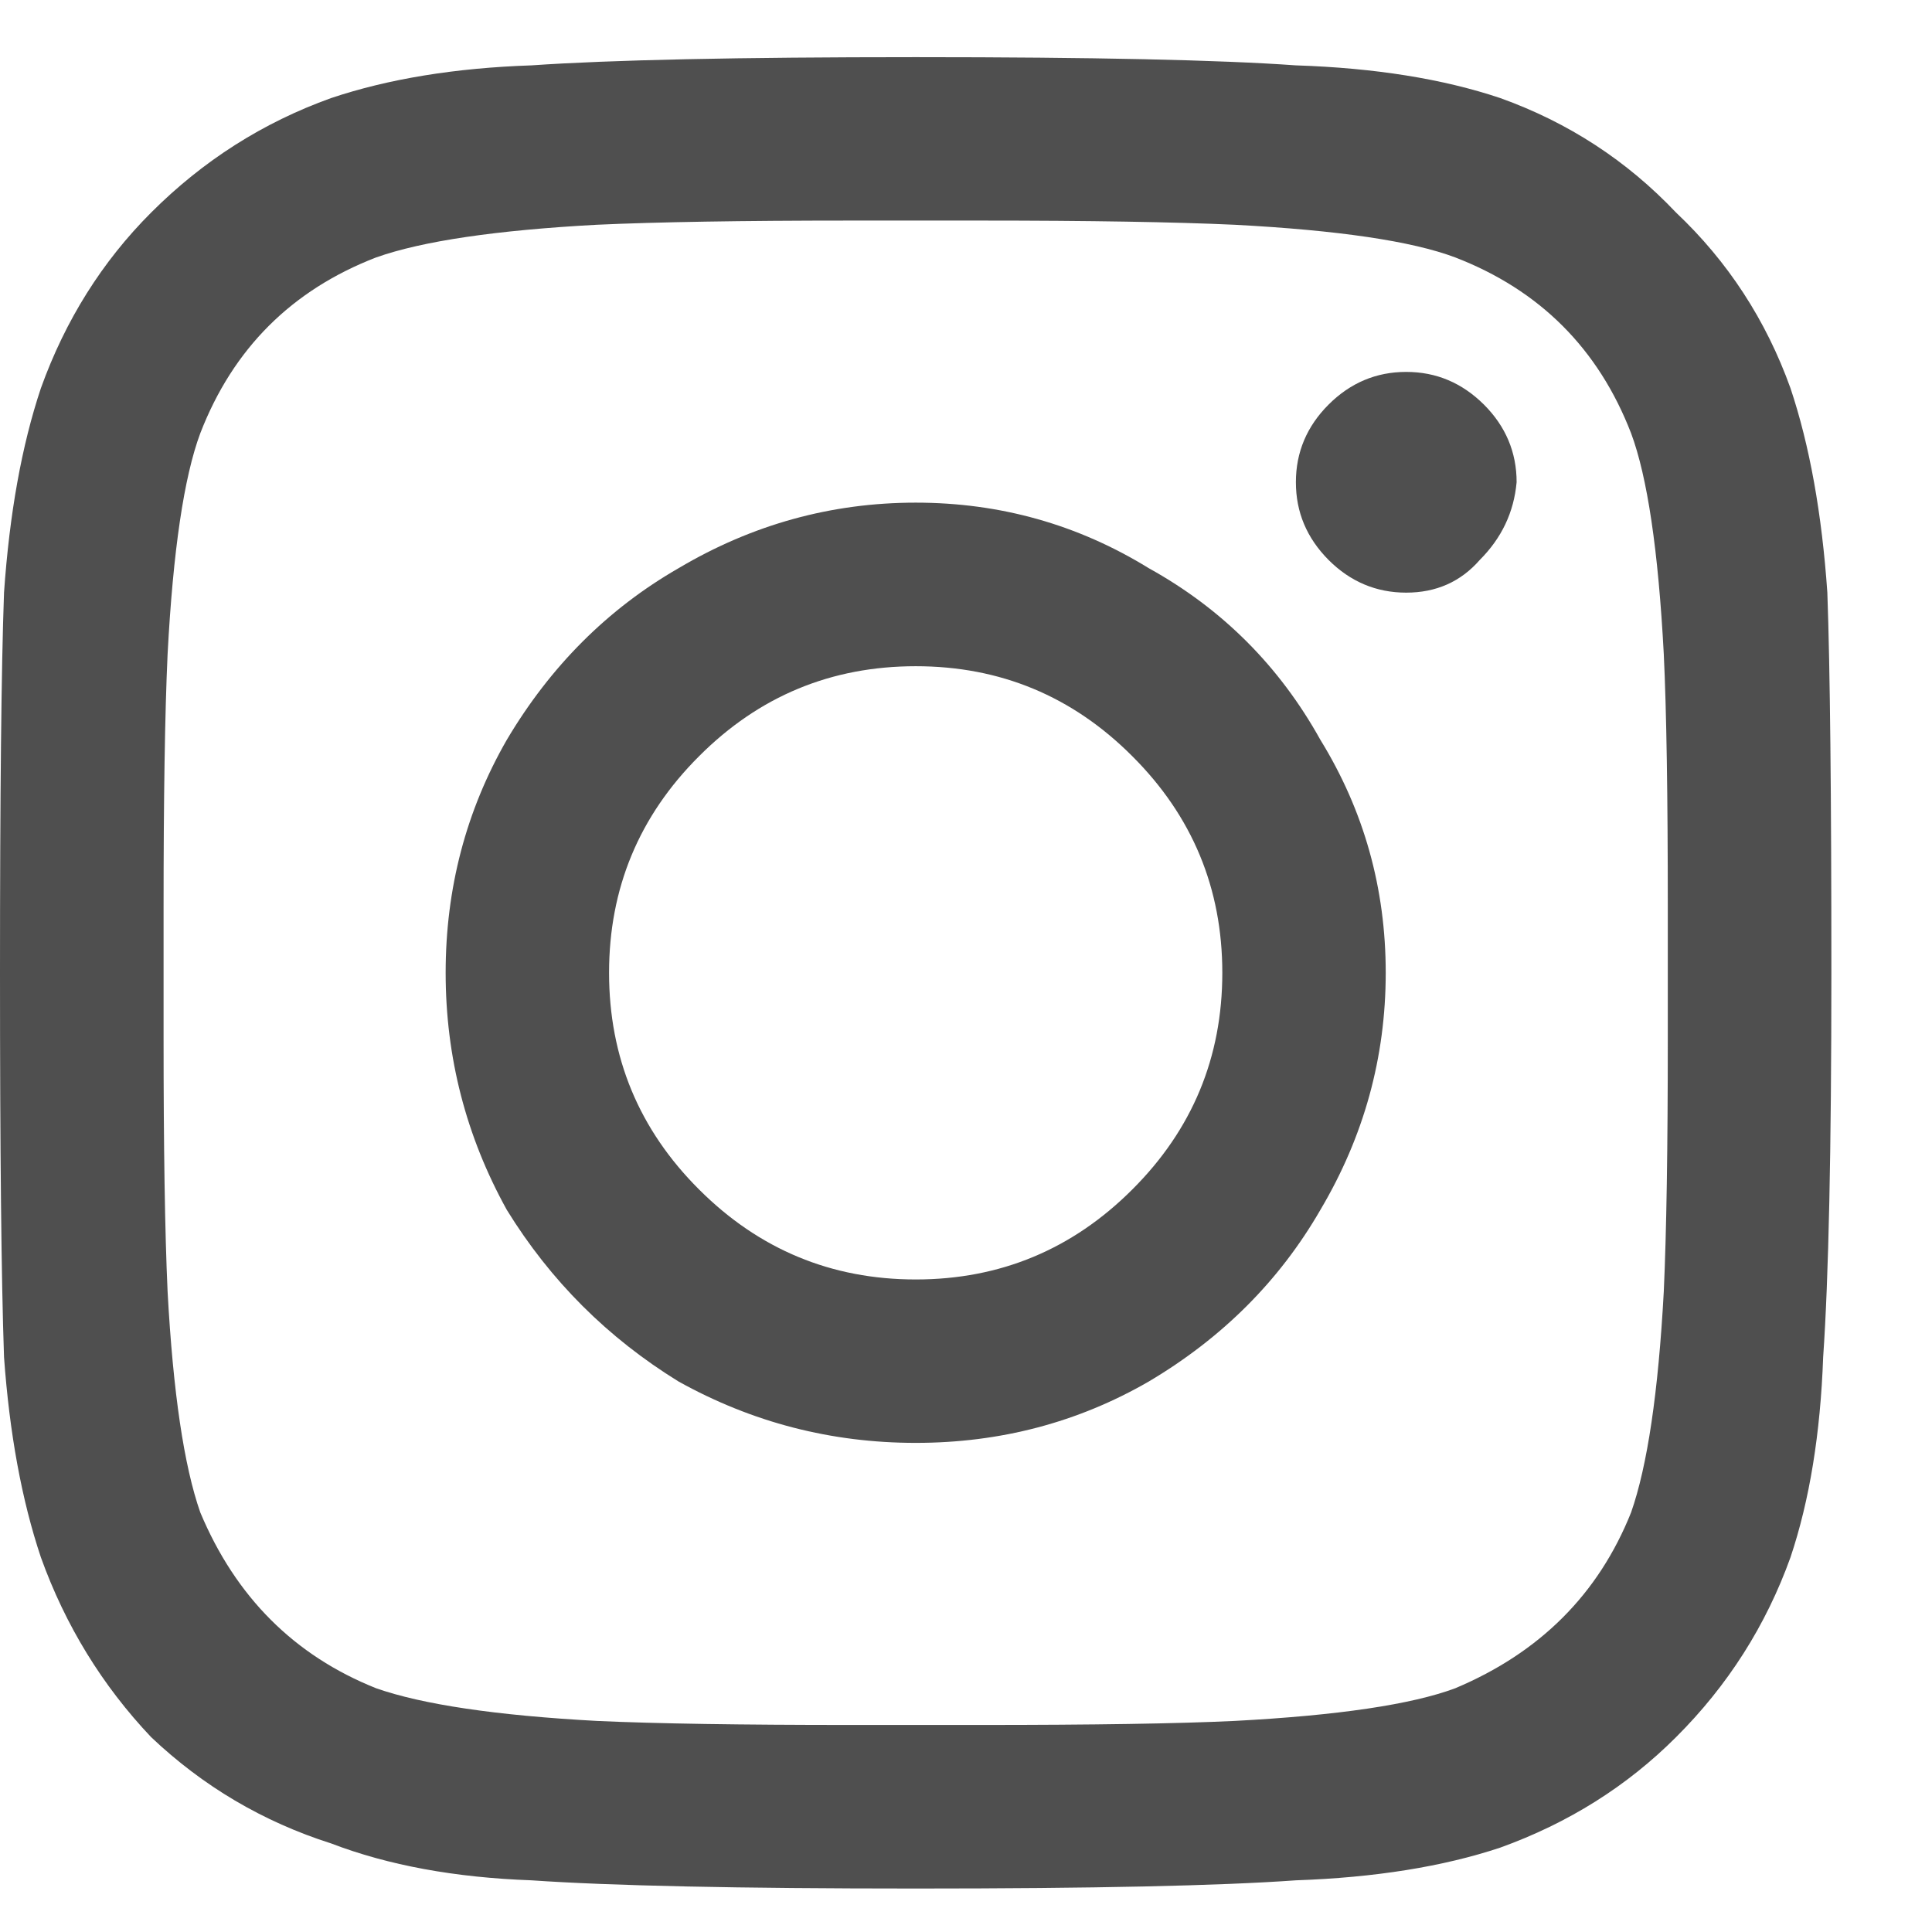 <svg width="12" height="12" viewBox="0 0 12 12" fill="none" xmlns="http://www.w3.org/2000/svg">
<path d="M5.688 3.122C5.163 3.122 4.672 3.258 4.215 3.529C3.775 3.782 3.419 4.138 3.148 4.595C2.895 5.035 2.768 5.518 2.768 6.042C2.768 6.567 2.895 7.058 3.148 7.515C3.419 7.955 3.775 8.31 4.215 8.581C4.672 8.835 5.163 8.962 5.688 8.962C6.212 8.962 6.695 8.835 7.135 8.581C7.592 8.31 7.947 7.955 8.201 7.515C8.472 7.058 8.607 6.567 8.607 6.042C8.607 5.518 8.472 5.035 8.201 4.595C7.947 4.138 7.592 3.782 7.135 3.529C6.695 3.258 6.212 3.122 5.688 3.122ZM5.688 7.947C5.163 7.947 4.714 7.76 4.342 7.388C3.969 7.016 3.783 6.567 3.783 6.042C3.783 5.518 3.969 5.069 4.342 4.697C4.714 4.324 5.163 4.138 5.688 4.138C6.212 4.138 6.661 4.324 7.033 4.697C7.406 5.069 7.592 5.518 7.592 6.042C7.592 6.567 7.406 7.016 7.033 7.388C6.661 7.76 6.212 7.947 5.688 7.947ZM9.42 2.995C9.403 3.182 9.327 3.342 9.191 3.478C9.073 3.613 8.921 3.681 8.734 3.681C8.548 3.681 8.387 3.613 8.252 3.478C8.117 3.342 8.049 3.182 8.049 2.995C8.049 2.809 8.117 2.648 8.252 2.513C8.387 2.378 8.548 2.31 8.734 2.31C8.921 2.31 9.081 2.378 9.217 2.513C9.352 2.648 9.42 2.809 9.42 2.995ZM11.35 3.681C11.316 3.19 11.24 2.767 11.121 2.411C10.969 1.988 10.732 1.624 10.41 1.32C10.105 0.998 9.742 0.761 9.318 0.609C8.963 0.49 8.54 0.422 8.049 0.406C7.575 0.372 6.788 0.355 5.688 0.355C4.587 0.355 3.792 0.372 3.301 0.406C2.827 0.422 2.412 0.49 2.057 0.609C1.633 0.761 1.261 0.998 0.939 1.32C0.635 1.624 0.406 1.988 0.254 2.411C0.135 2.767 0.059 3.19 0.025 3.681C0.008 4.155 0 4.942 0 6.042C0 7.143 0.008 7.938 0.025 8.429C0.059 8.903 0.135 9.318 0.254 9.673C0.406 10.096 0.635 10.469 0.939 10.79C1.261 11.095 1.633 11.315 2.057 11.45C2.412 11.586 2.827 11.662 3.301 11.679C3.792 11.713 4.587 11.73 5.688 11.73C6.788 11.73 7.575 11.713 8.049 11.679C8.54 11.662 8.963 11.594 9.318 11.476C9.742 11.323 10.105 11.095 10.41 10.79C10.732 10.469 10.969 10.096 11.121 9.673C11.24 9.318 11.307 8.903 11.324 8.429C11.358 7.938 11.375 7.143 11.375 6.042C11.375 4.942 11.367 4.155 11.35 3.681ZM10.131 9.394C9.928 9.902 9.564 10.265 9.039 10.486C8.768 10.587 8.311 10.655 7.668 10.689C7.312 10.706 6.788 10.714 6.094 10.714H5.281C4.604 10.714 4.079 10.706 3.707 10.689C3.081 10.655 2.624 10.587 2.336 10.486C1.828 10.283 1.464 9.919 1.244 9.394C1.143 9.106 1.075 8.649 1.041 8.023C1.024 7.65 1.016 7.126 1.016 6.448V5.636C1.016 4.959 1.024 4.434 1.041 4.062C1.075 3.419 1.143 2.962 1.244 2.691C1.447 2.166 1.811 1.802 2.336 1.599C2.624 1.497 3.081 1.43 3.707 1.396C4.079 1.379 4.604 1.37 5.281 1.37H6.094C6.771 1.37 7.296 1.379 7.668 1.396C8.311 1.43 8.768 1.497 9.039 1.599C9.564 1.802 9.928 2.166 10.131 2.691C10.232 2.962 10.3 3.419 10.334 4.062C10.351 4.417 10.359 4.942 10.359 5.636V6.448C10.359 7.126 10.351 7.65 10.334 8.023C10.3 8.649 10.232 9.106 10.131 9.394Z" fill="#4F4F4F"/>
</svg>
